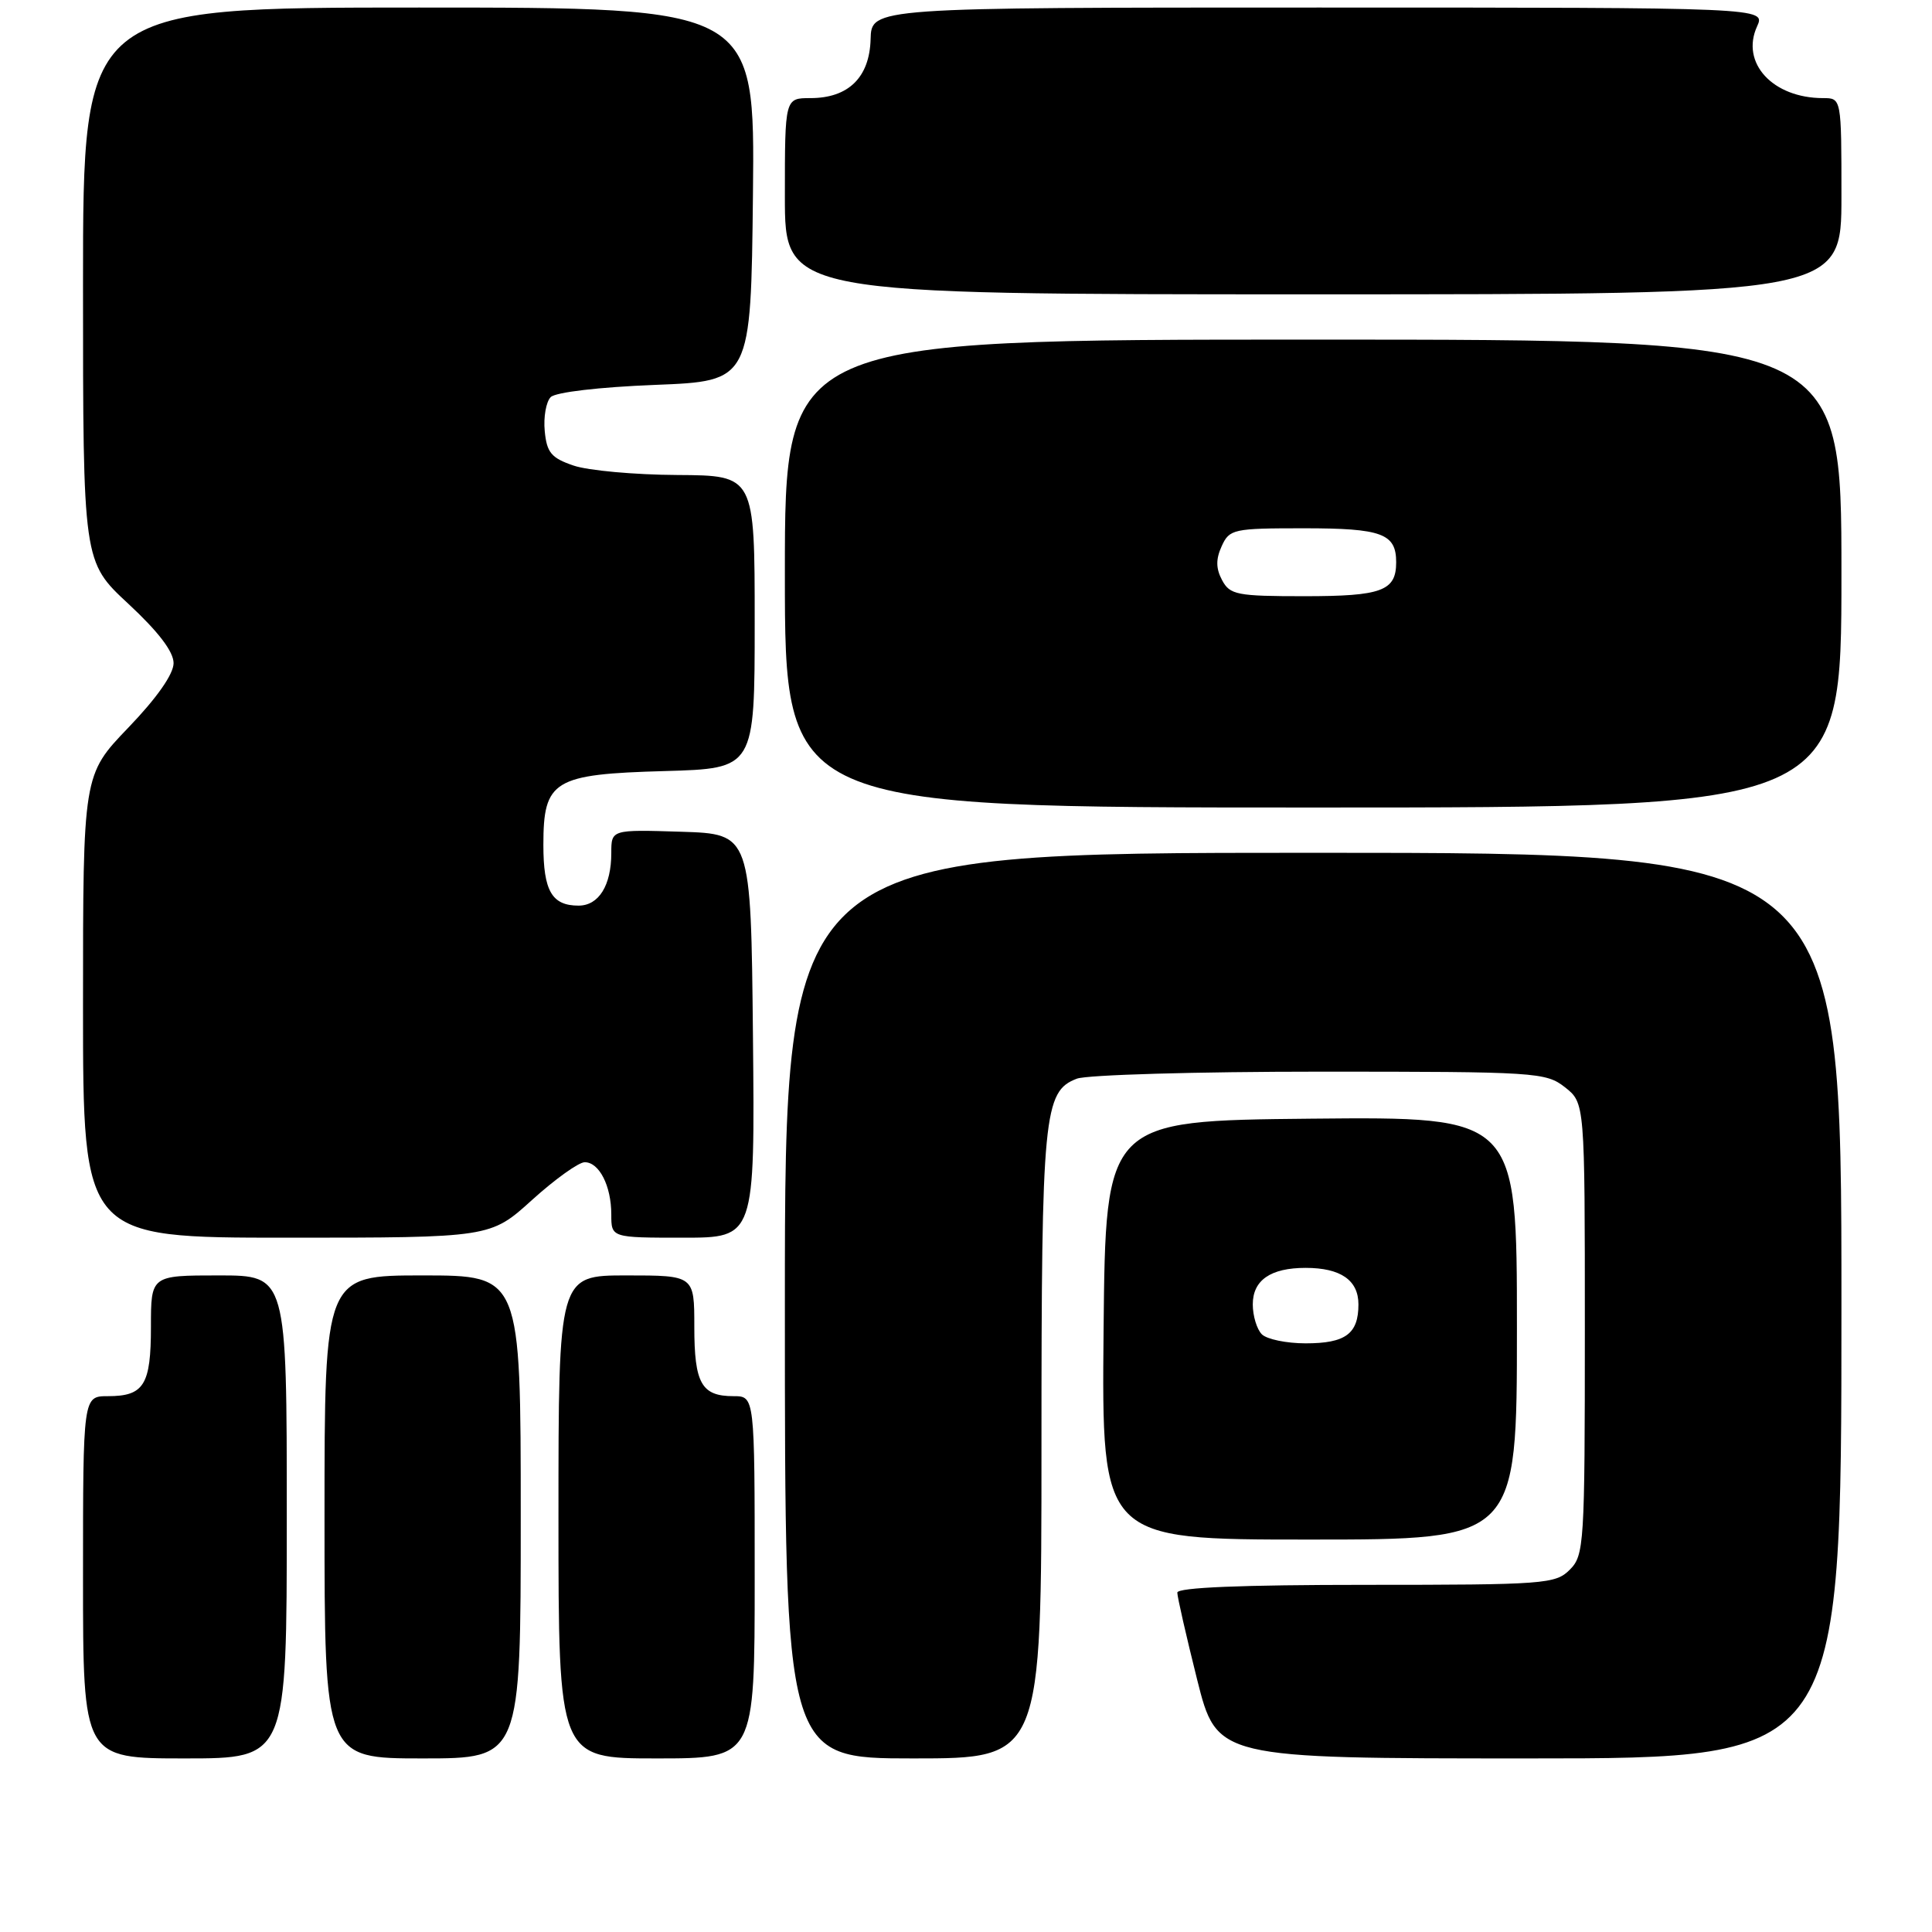 <?xml version="1.0" encoding="UTF-8" standalone="no"?>
<!DOCTYPE svg PUBLIC "-//W3C//DTD SVG 1.1//EN" "http://www.w3.org/Graphics/SVG/1.1/DTD/svg11.dtd" >
<svg xmlns="http://www.w3.org/2000/svg" xmlns:xlink="http://www.w3.org/1999/xlink" version="1.1" viewBox="0 0 256 256">
 <g >
 <path fill="currentColor"
d=" M 38.00 201.00 C 38.00 169.00 38.00 169.00 29.00 169.00 C 20.00 169.00 20.00 169.00 20.00 175.80 C 20.00 183.51 19.08 185.00 14.30 185.00 C 11.00 185.00 11.00 185.00 11.00 209.00 C 11.00 233.00 11.00 233.00 24.50 233.00 C 38.00 233.00 38.00 233.00 38.00 201.00 Z  M 69.00 201.00 C 69.00 169.00 69.00 169.00 56.00 169.00 C 43.00 169.00 43.00 169.00 43.00 201.00 C 43.00 233.00 43.00 233.00 56.00 233.00 C 69.00 233.00 69.00 233.00 69.00 201.00 Z  M 100.00 209.00 C 100.00 185.00 100.00 185.00 97.20 185.00 C 92.95 185.00 92.00 183.32 92.00 175.80 C 92.00 169.00 92.00 169.00 83.00 169.00 C 74.00 169.00 74.00 169.00 74.00 201.00 C 74.00 233.00 74.00 233.00 87.00 233.00 C 100.00 233.00 100.00 233.00 100.00 209.00 Z  M 138.00 191.65 C 138.00 147.61 138.29 144.60 142.69 142.93 C 144.03 142.42 158.54 142.00 174.93 142.00 C 203.56 142.00 204.83 142.08 207.37 144.07 C 210.00 146.15 210.00 146.15 210.00 176.07 C 210.00 204.67 209.91 206.09 208.00 208.00 C 206.11 209.89 204.67 210.00 181.00 210.00 C 164.51 210.00 156.00 210.35 156.00 211.03 C 156.00 211.60 157.18 216.77 158.62 222.53 C 161.25 233.00 161.25 233.00 202.62 233.00 C 244.00 233.00 244.00 233.00 244.00 173.00 C 244.00 113.00 244.00 113.00 174.00 113.00 C 104.00 113.00 104.00 113.00 104.00 173.00 C 104.00 233.00 104.00 233.00 121.00 233.00 C 138.00 233.00 138.00 233.00 138.00 191.65 Z  M 201.00 175.98 C 201.00 147.97 201.00 147.97 173.75 148.23 C 146.50 148.50 146.50 148.50 146.23 176.25 C 145.97 204.00 145.97 204.00 173.48 204.00 C 201.00 204.00 201.00 204.00 201.00 175.98 Z  M 70.50 159.00 C 73.54 156.25 76.68 154.00 77.48 154.00 C 79.40 154.00 81.00 157.14 81.00 160.93 C 81.00 164.00 81.00 164.00 90.52 164.00 C 100.03 164.00 100.03 164.00 99.77 137.25 C 99.50 110.50 99.50 110.50 90.25 110.21 C 81.00 109.92 81.00 109.92 81.00 113.03 C 81.00 117.33 79.34 120.00 76.66 120.00 C 73.13 120.00 72.00 118.06 72.00 111.95 C 72.00 103.39 73.33 102.58 88.10 102.17 C 100.00 101.83 100.00 101.83 100.00 82.42 C 100.00 63.00 100.00 63.00 89.75 62.94 C 84.11 62.91 77.92 62.35 76.00 61.69 C 73.05 60.69 72.45 59.97 72.18 57.12 C 72.00 55.27 72.36 53.24 72.97 52.62 C 73.62 51.97 79.40 51.29 86.80 51.00 C 99.50 50.50 99.50 50.50 99.77 25.75 C 100.03 1.00 100.03 1.00 55.52 1.00 C 11.00 1.00 11.00 1.00 11.00 37.72 C 11.00 74.43 11.00 74.43 17.00 80.00 C 20.98 83.70 23.00 86.34 23.00 87.87 C 23.00 89.32 20.79 92.48 17.00 96.42 C 11.00 102.67 11.00 102.67 11.00 133.33 C 11.00 164.00 11.00 164.00 37.99 164.00 C 64.98 164.00 64.98 164.00 70.50 159.00 Z  M 244.00 76.00 C 244.00 45.00 244.00 45.00 174.00 45.00 C 104.00 45.00 104.00 45.00 104.00 76.00 C 104.00 107.00 104.00 107.00 174.00 107.00 C 244.00 107.00 244.00 107.00 244.00 76.00 Z  M 244.00 26.00 C 244.00 13.00 244.00 13.00 241.57 13.00 C 234.90 13.00 230.61 8.34 232.82 3.50 C 233.96 1.00 233.96 1.00 174.71 1.00 C 115.47 1.00 115.47 1.00 115.36 5.19 C 115.22 10.26 112.42 13.00 107.39 13.00 C 104.00 13.00 104.00 13.00 104.00 26.00 C 104.00 39.00 104.00 39.00 174.00 39.00 C 244.00 39.00 244.00 39.00 244.00 26.00 Z  M 167.20 176.80 C 166.54 176.14 166.00 174.36 166.00 172.84 C 166.00 169.63 168.36 168.00 173.00 168.00 C 177.64 168.00 180.00 169.63 180.00 172.84 C 180.00 176.74 178.29 178.00 173.00 178.00 C 170.47 178.00 167.86 177.46 167.20 176.80 Z  M 161.93 76.87 C 161.11 75.33 161.09 74.10 161.88 72.37 C 162.91 70.11 163.41 70.00 172.78 70.00 C 183.11 70.00 185.00 70.70 185.00 74.50 C 185.00 78.30 183.10 79.00 172.84 79.00 C 163.90 79.00 162.97 78.82 161.93 76.87 Z "/>
</g>
</svg>